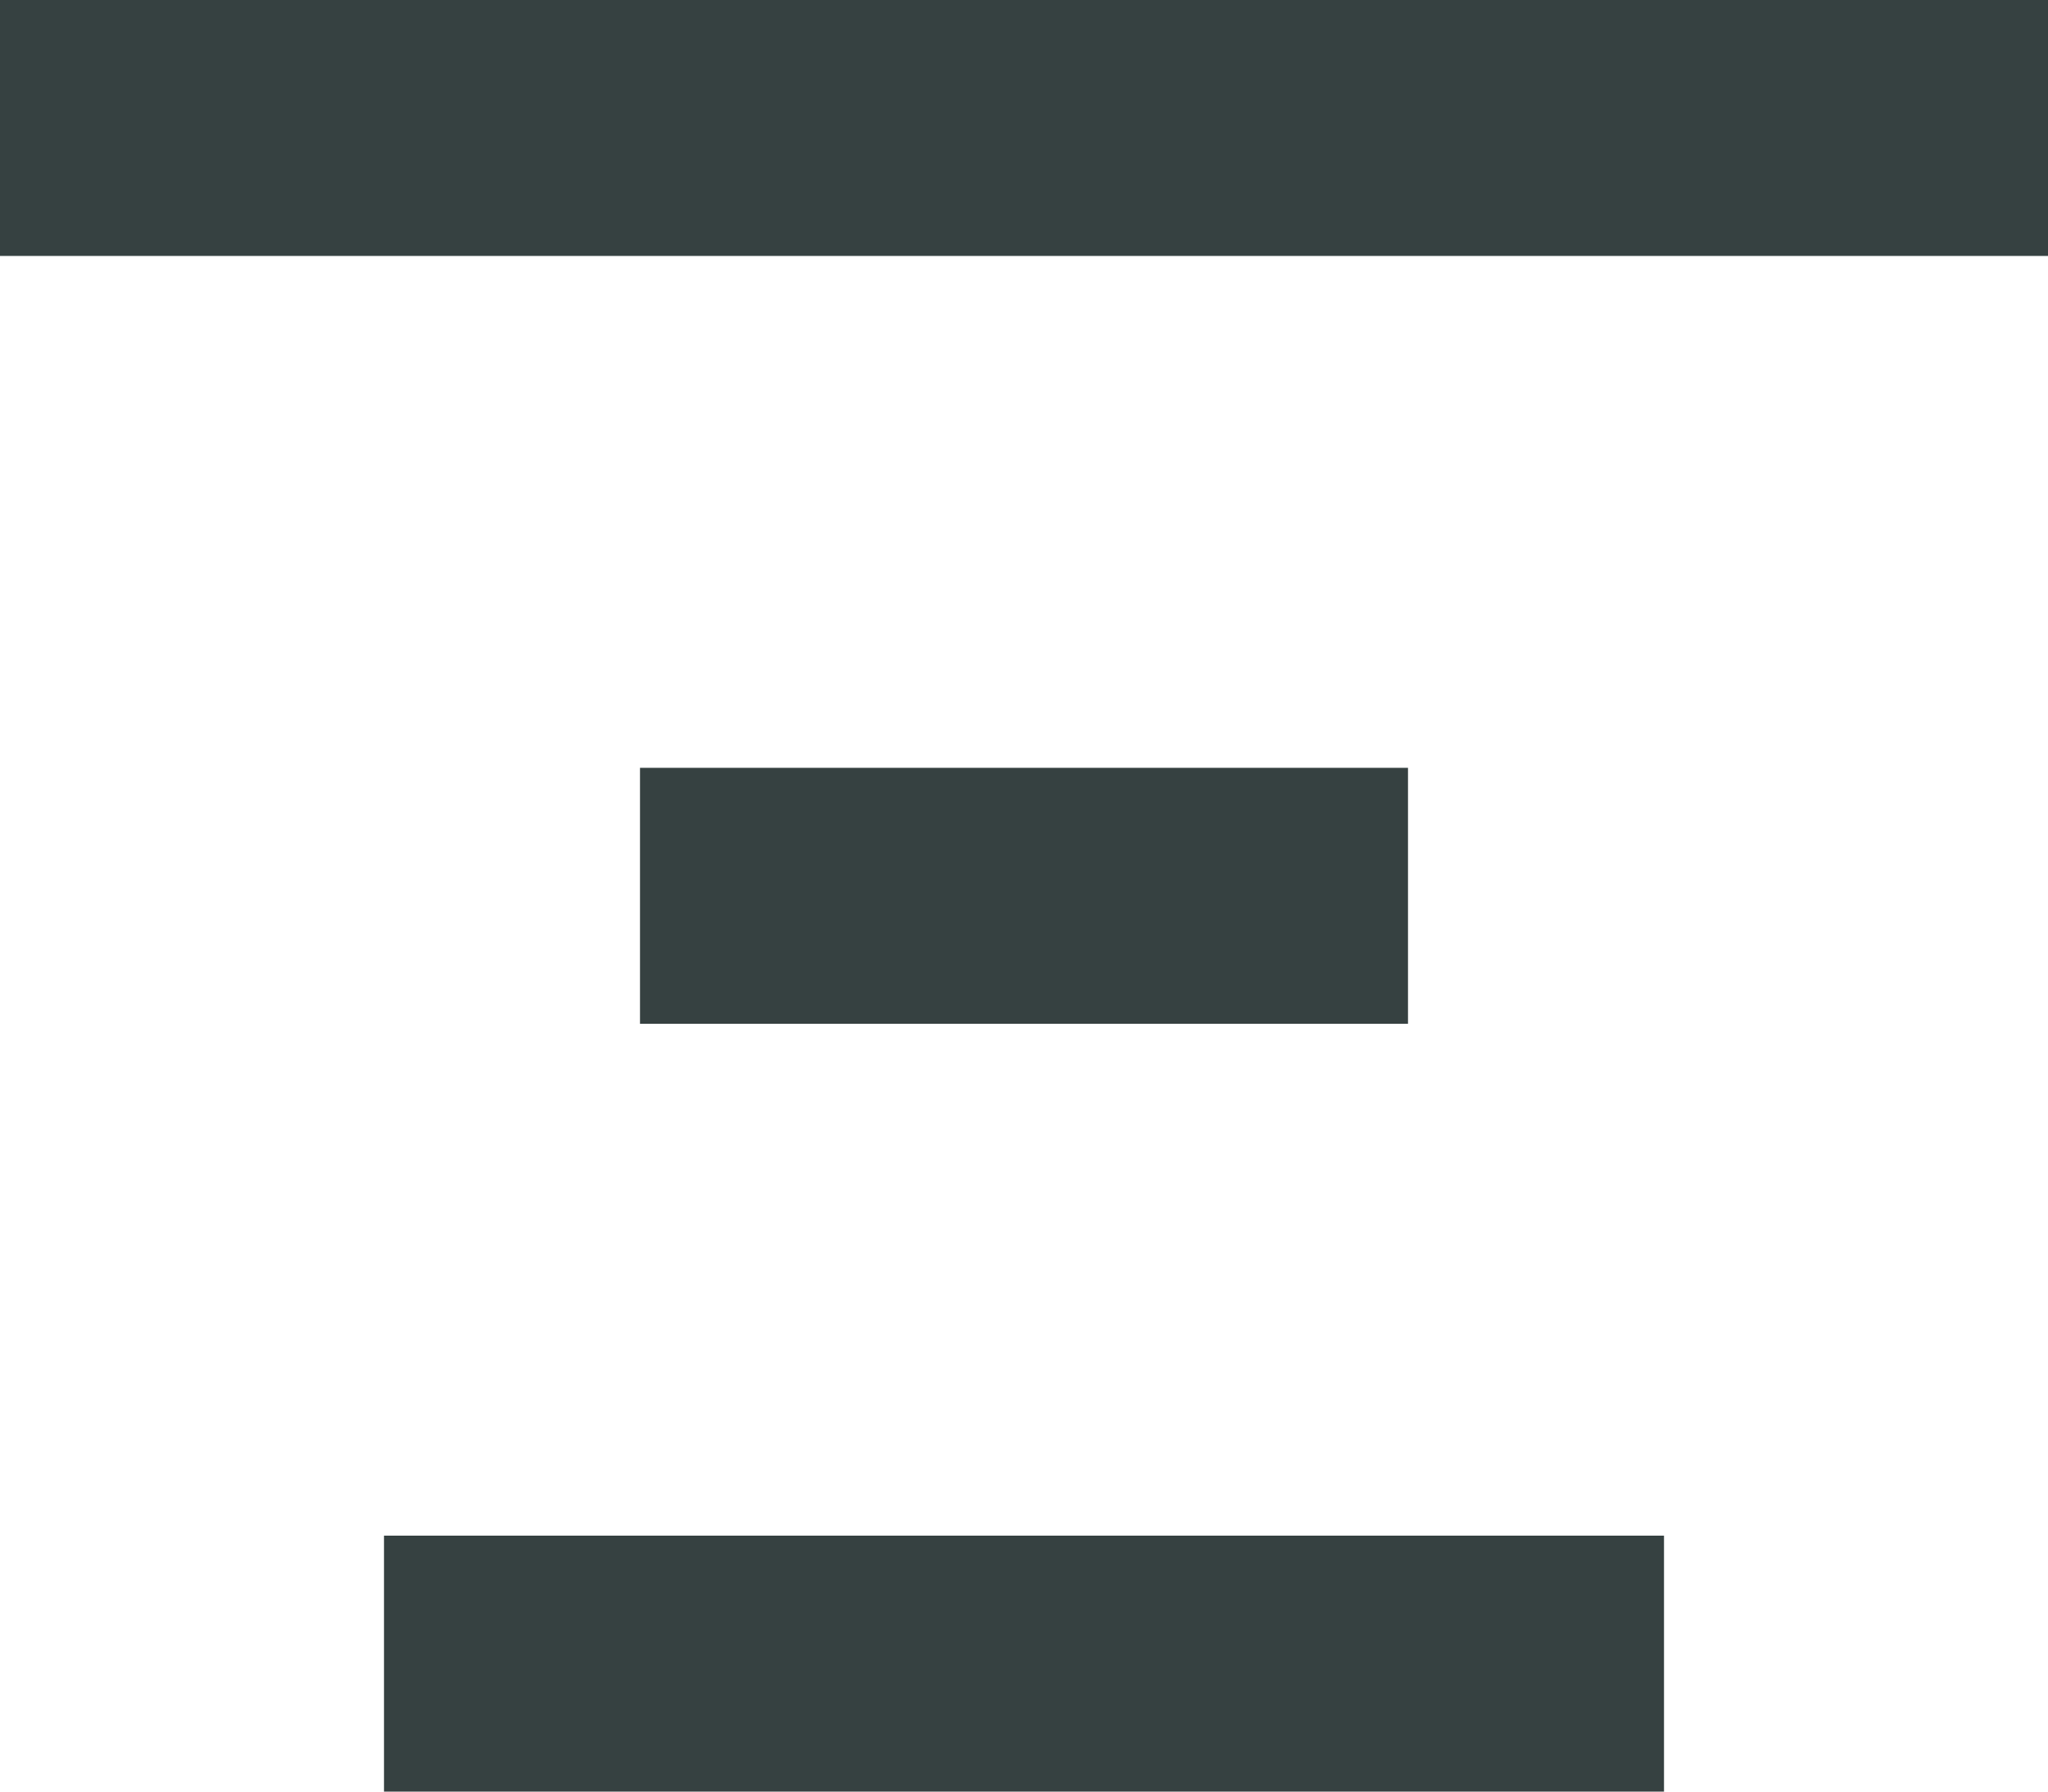 <svg width="16" height="14" viewBox="0 0 16 14" fill="none" xmlns="http://www.w3.org/2000/svg">
<path d="M16 2H0V0H16V2Z" fill="#364141"/>
<path d="M11 8H5V6H11V8Z" fill="#364141"/>
<path d="M3 14H13V12H3V14Z" fill="#364141"/>
</svg>
